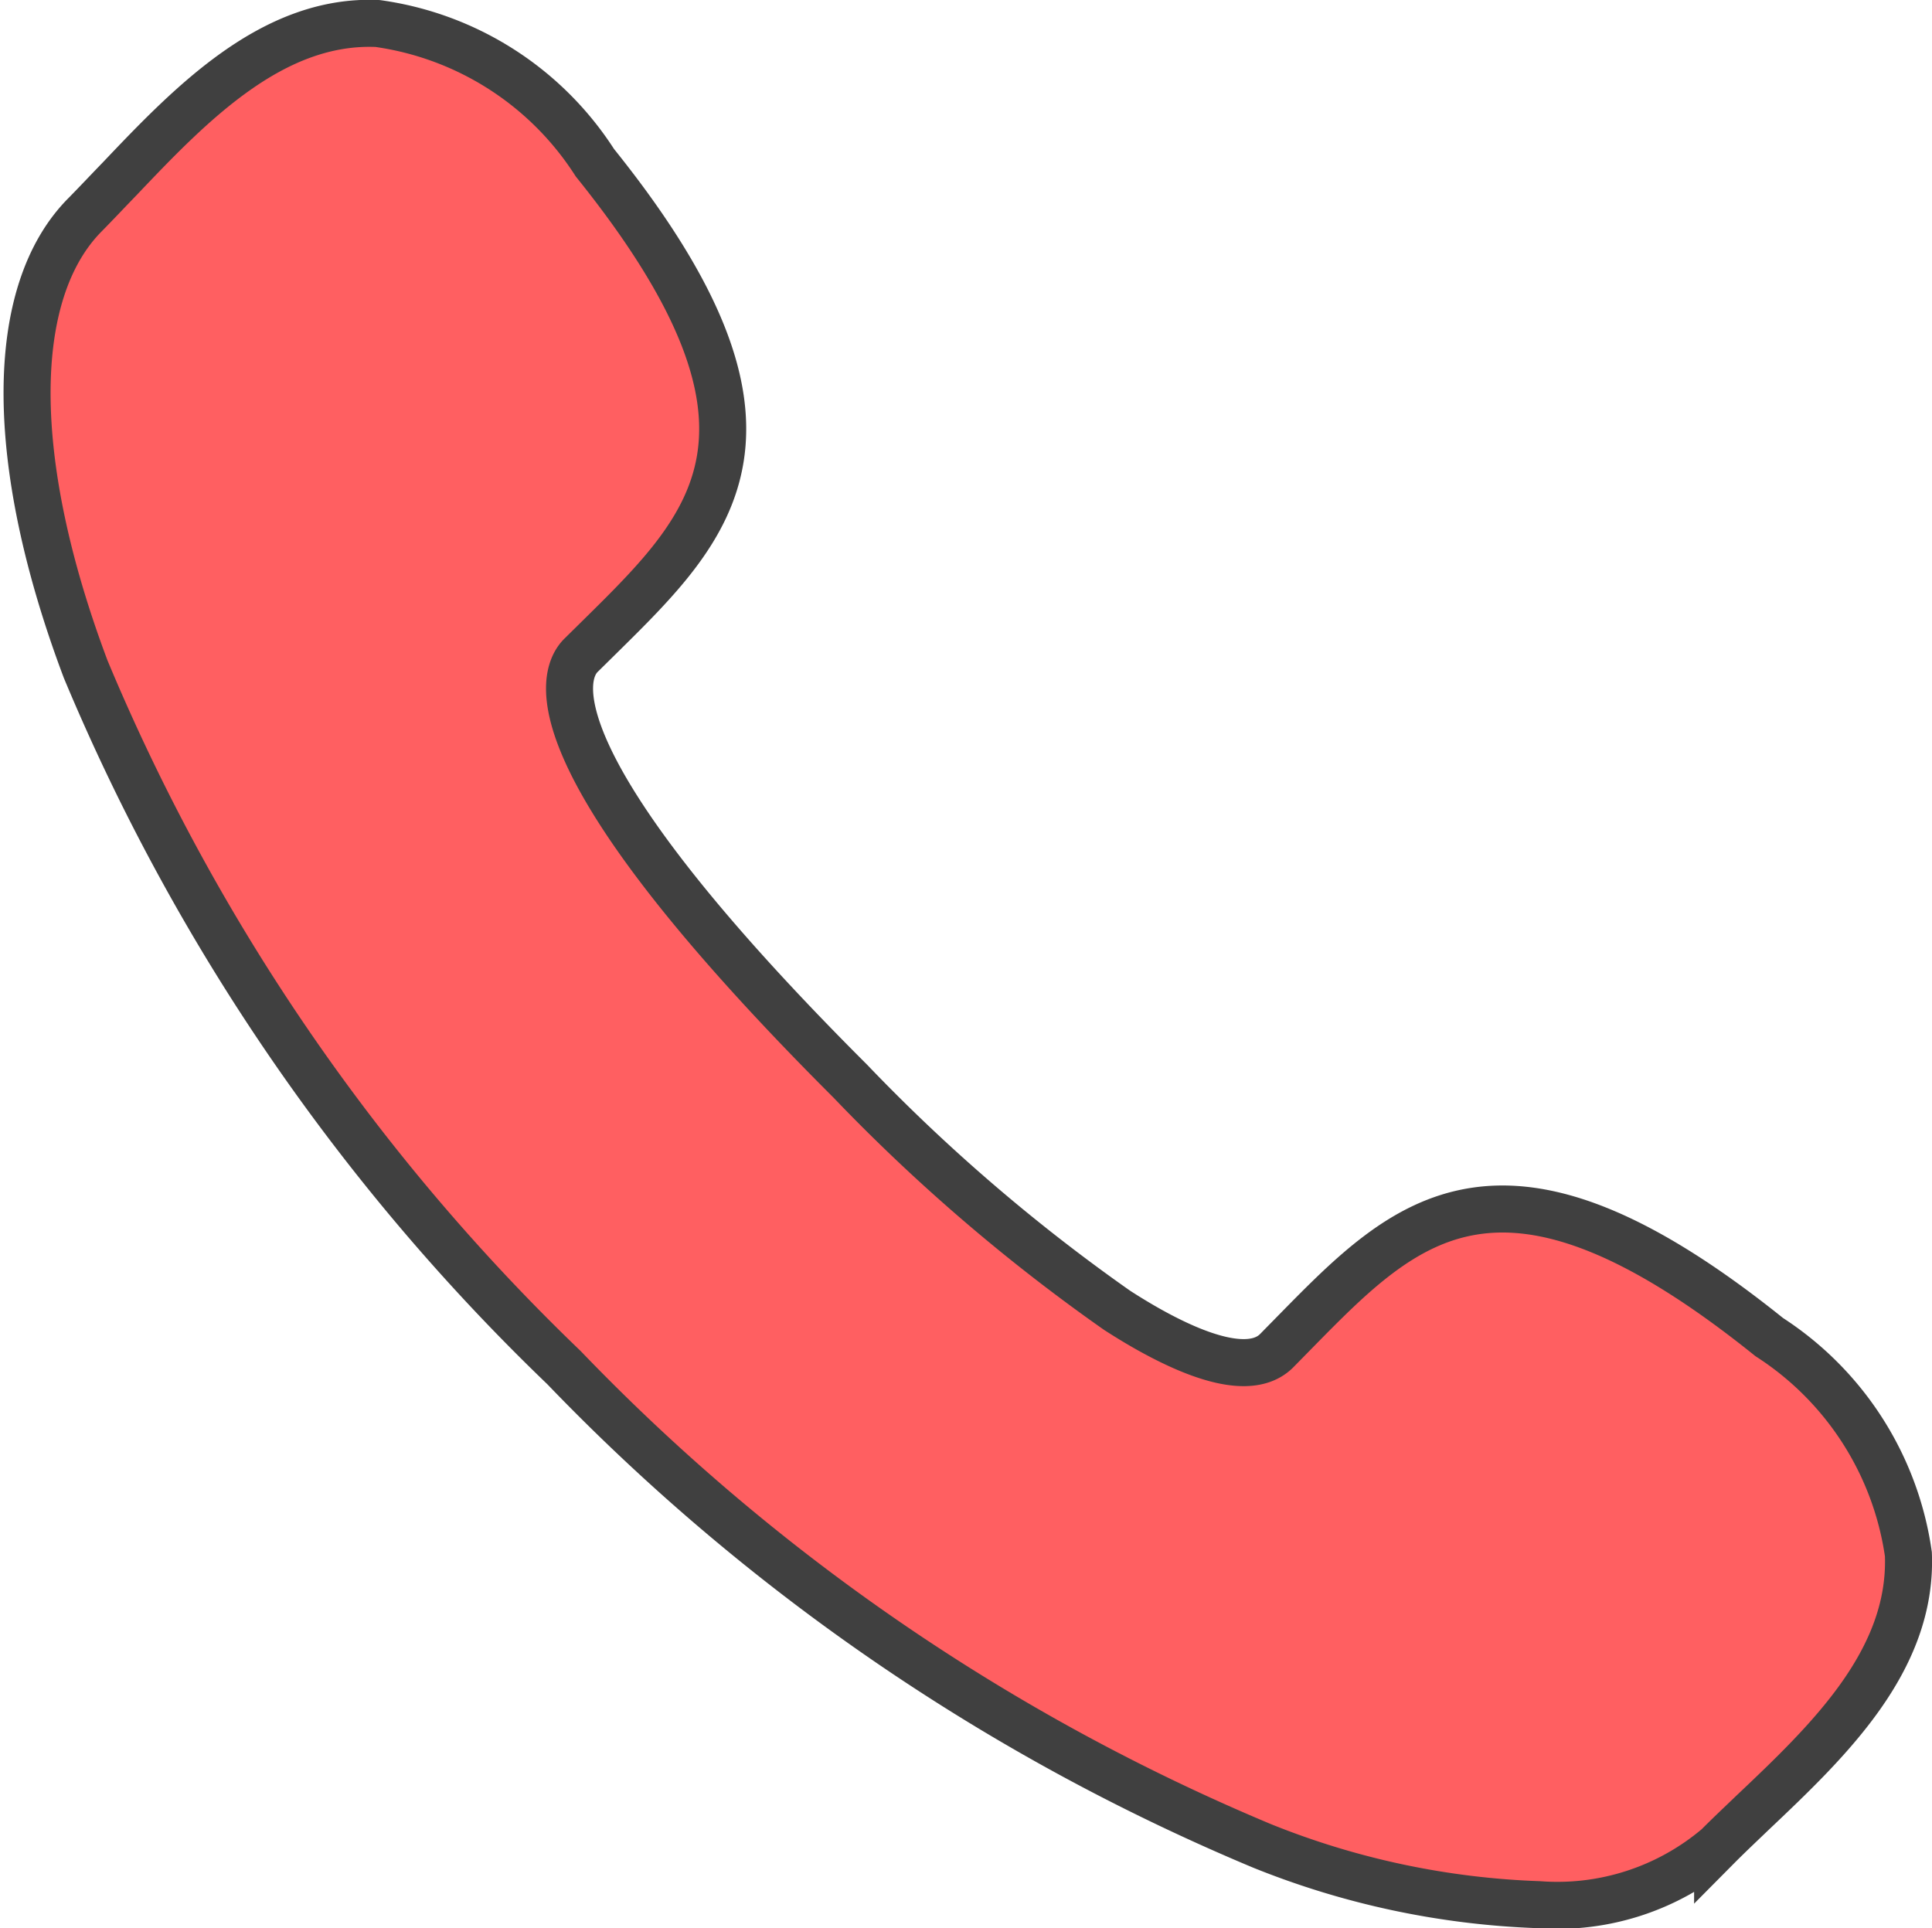 <svg xmlns="http://www.w3.org/2000/svg" width="20.538" height="20.499" viewBox="0 0 20.538 20.499">
  <path id="Union_13" data-name="Union 13" d="M13.129,19.374a22.137,22.137,0,0,1-7.421-5.085A22.072,22.072,0,0,1,.624,6.865c-.831-2.206-.831-4.012,0-4.839C.74,1.908.86,1.78.988,1.648,1.743.853,2.613-.05,3.728,0A3.281,3.281,0,0,1,6.037,1.48C8.321,4.32,7.29,5.335,6.1,6.509l-.212.209c-.2.2-.567,1.1,2.864,4.526a19.173,19.173,0,0,0,2.836,2.436c.483.312,1.338.783,1.694.432l.211-.215c1.17-1.191,2.184-2.218,5.028.068A3.3,3.3,0,0,1,20,16.273c.044,1.134-.855,1.989-1.653,2.745-.128.123-.256.243-.375.363a2.634,2.634,0,0,1-1.9.618A8.656,8.656,0,0,1,13.129,19.374Z" transform="translate(0.287 0.25)" fill="#ff5f61" stroke="#404040" stroke-width="0.5"/>
</svg>
 